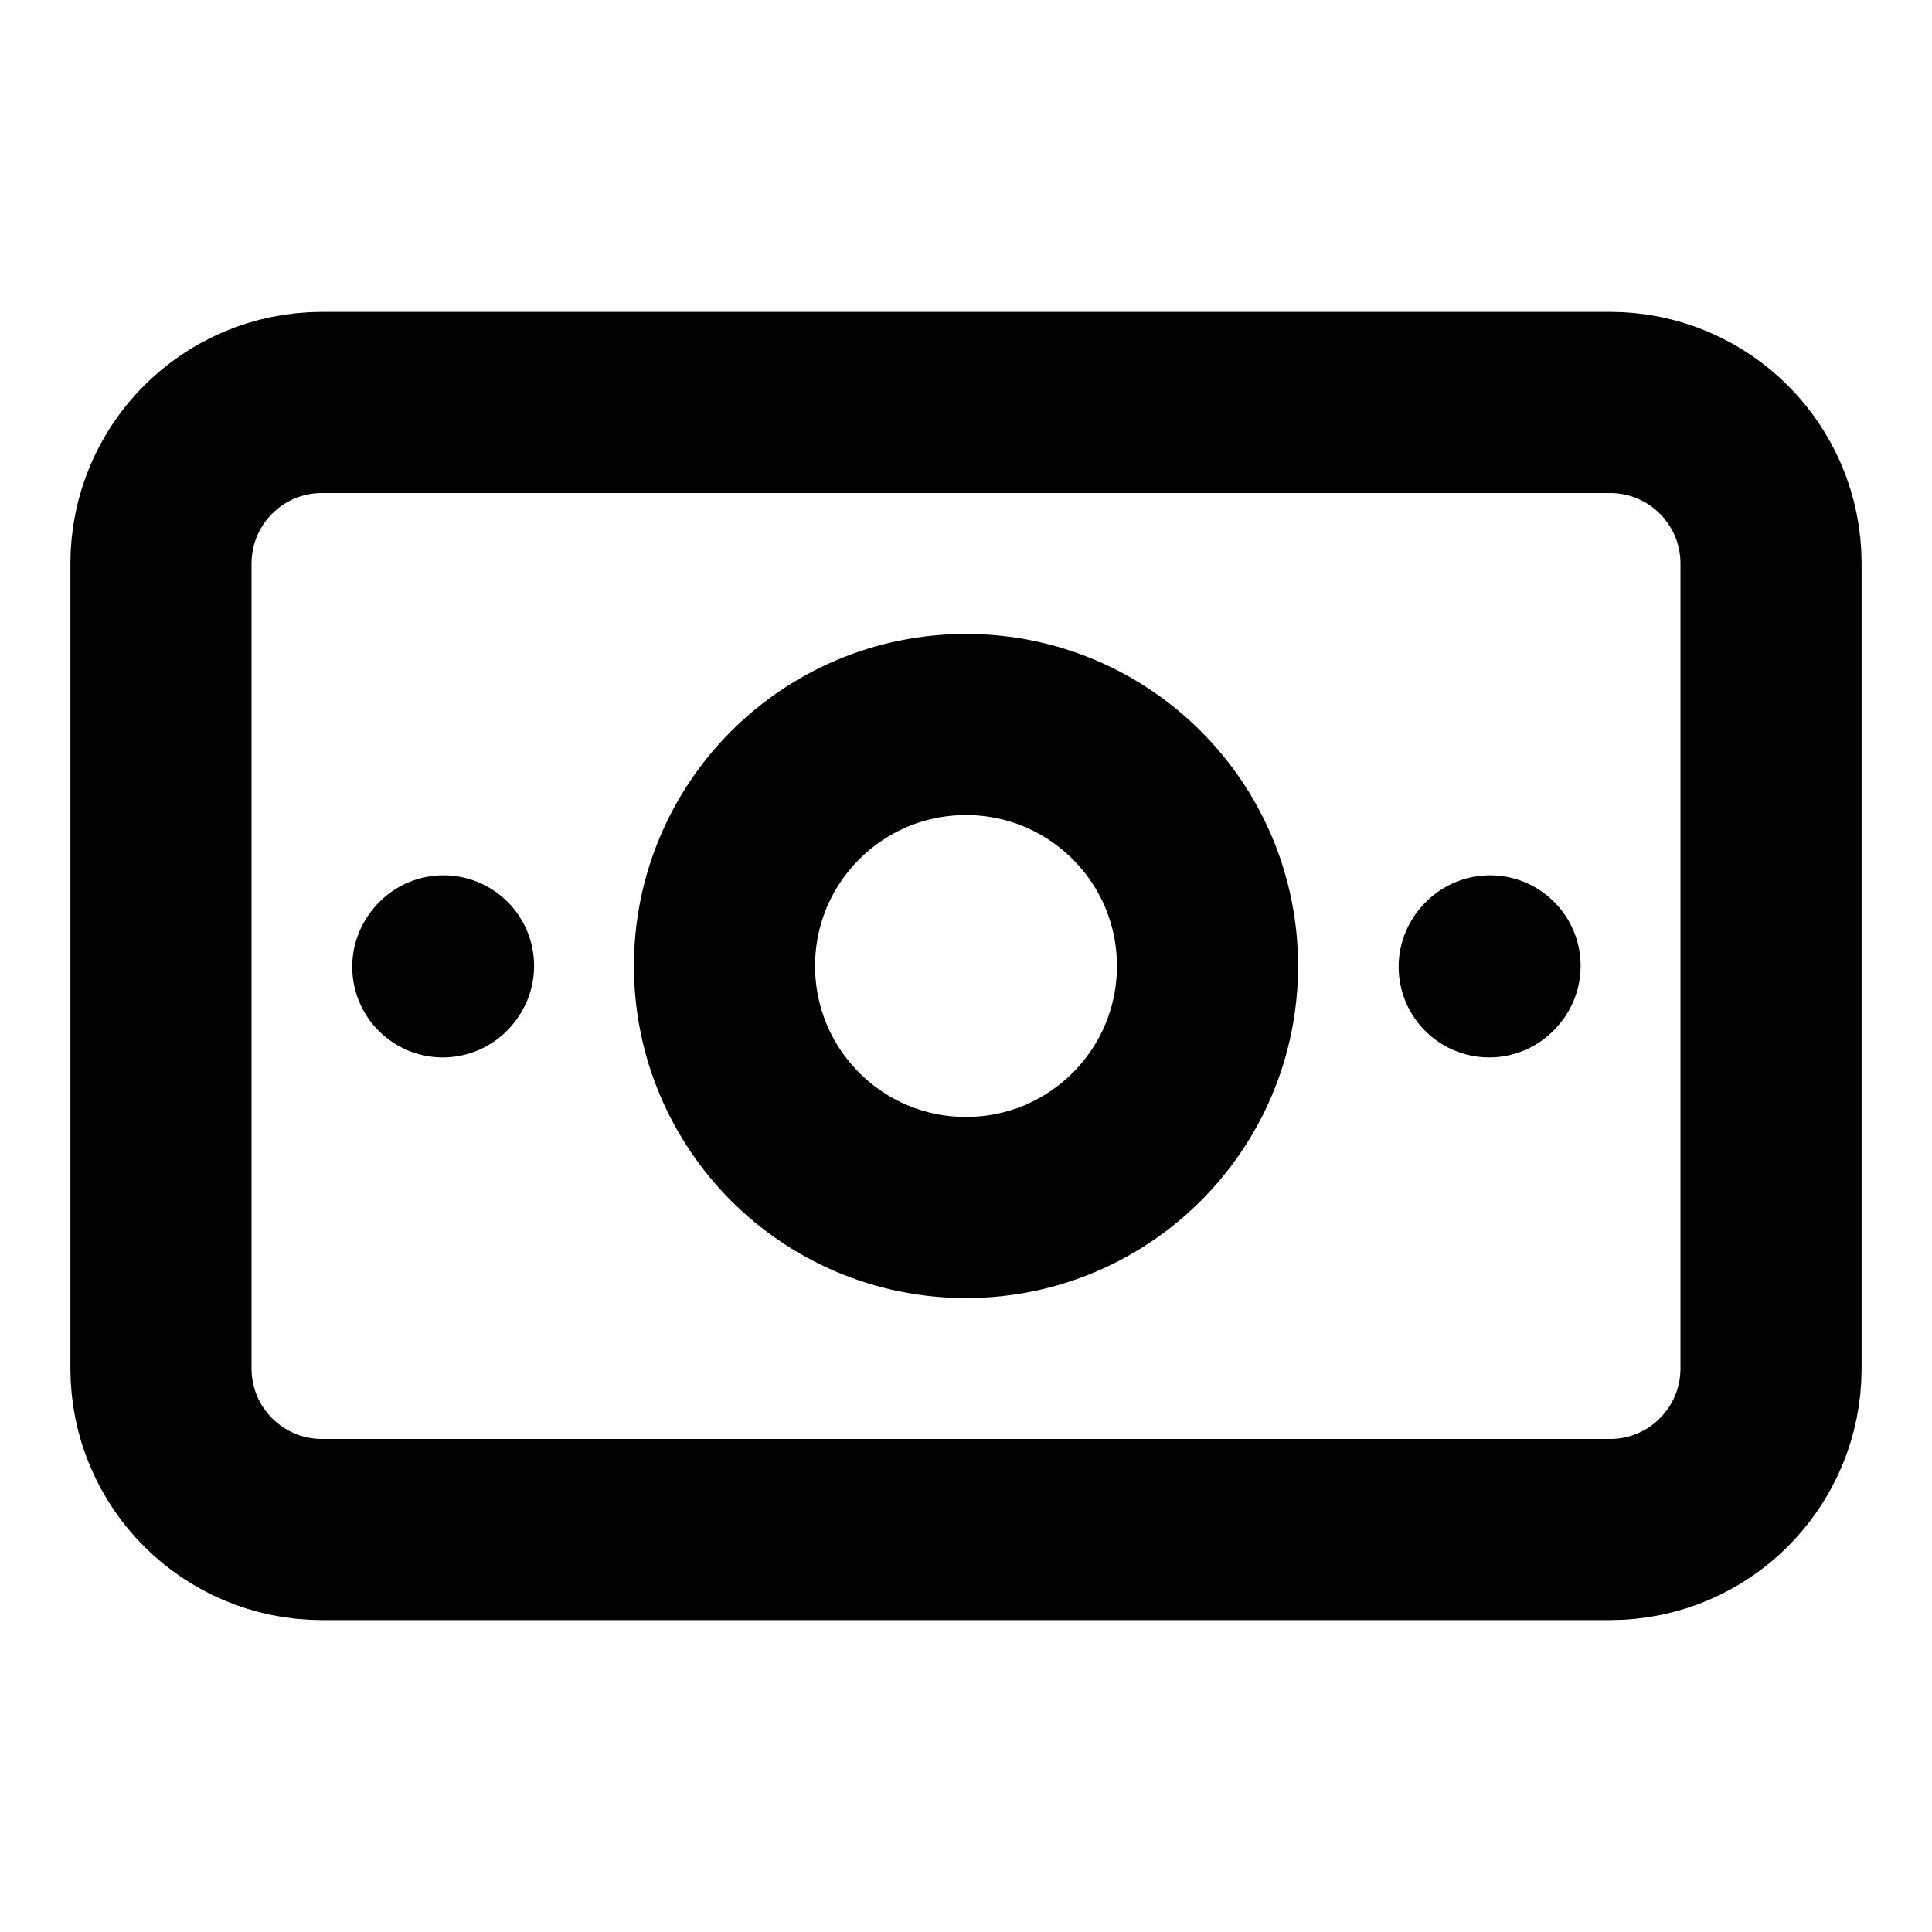 <svg width="16" height="16" viewBox="0 0 16 16" fill="none" xmlns="http://www.w3.org/2000/svg">
<path d="M1.333 11.333V4.667C1.333 3.93 1.93 3.333 2.667 3.333H6.667H9.333H13.333C14.07 3.333 14.667 3.93 14.667 4.667V11.333C14.667 12.07 14.07 12.667 13.333 12.667H9.333H6.667H2.667C1.93 12.667 1.333 12.07 1.333 11.333Z" stroke="black" stroke-width="1.5" stroke-linecap="round" stroke-linejoin="round"/>
<path d="M8 10C6.895 10 6 9.105 6 8C6 6.895 6.895 6 8 6C9.105 6 10 6.895 10 8C10 9.105 9.105 10 8 10Z" stroke="black" stroke-width="1.5" stroke-linecap="round" stroke-linejoin="round"/>
<path d="M12.333 8.007L12.34 7.999" stroke="black" stroke-width="1.5" stroke-linecap="round" stroke-linejoin="round"/>
<path d="M3.667 8.007L3.673 7.999" stroke="black" stroke-width="1.5" stroke-linecap="round" stroke-linejoin="round"/>
</svg>
